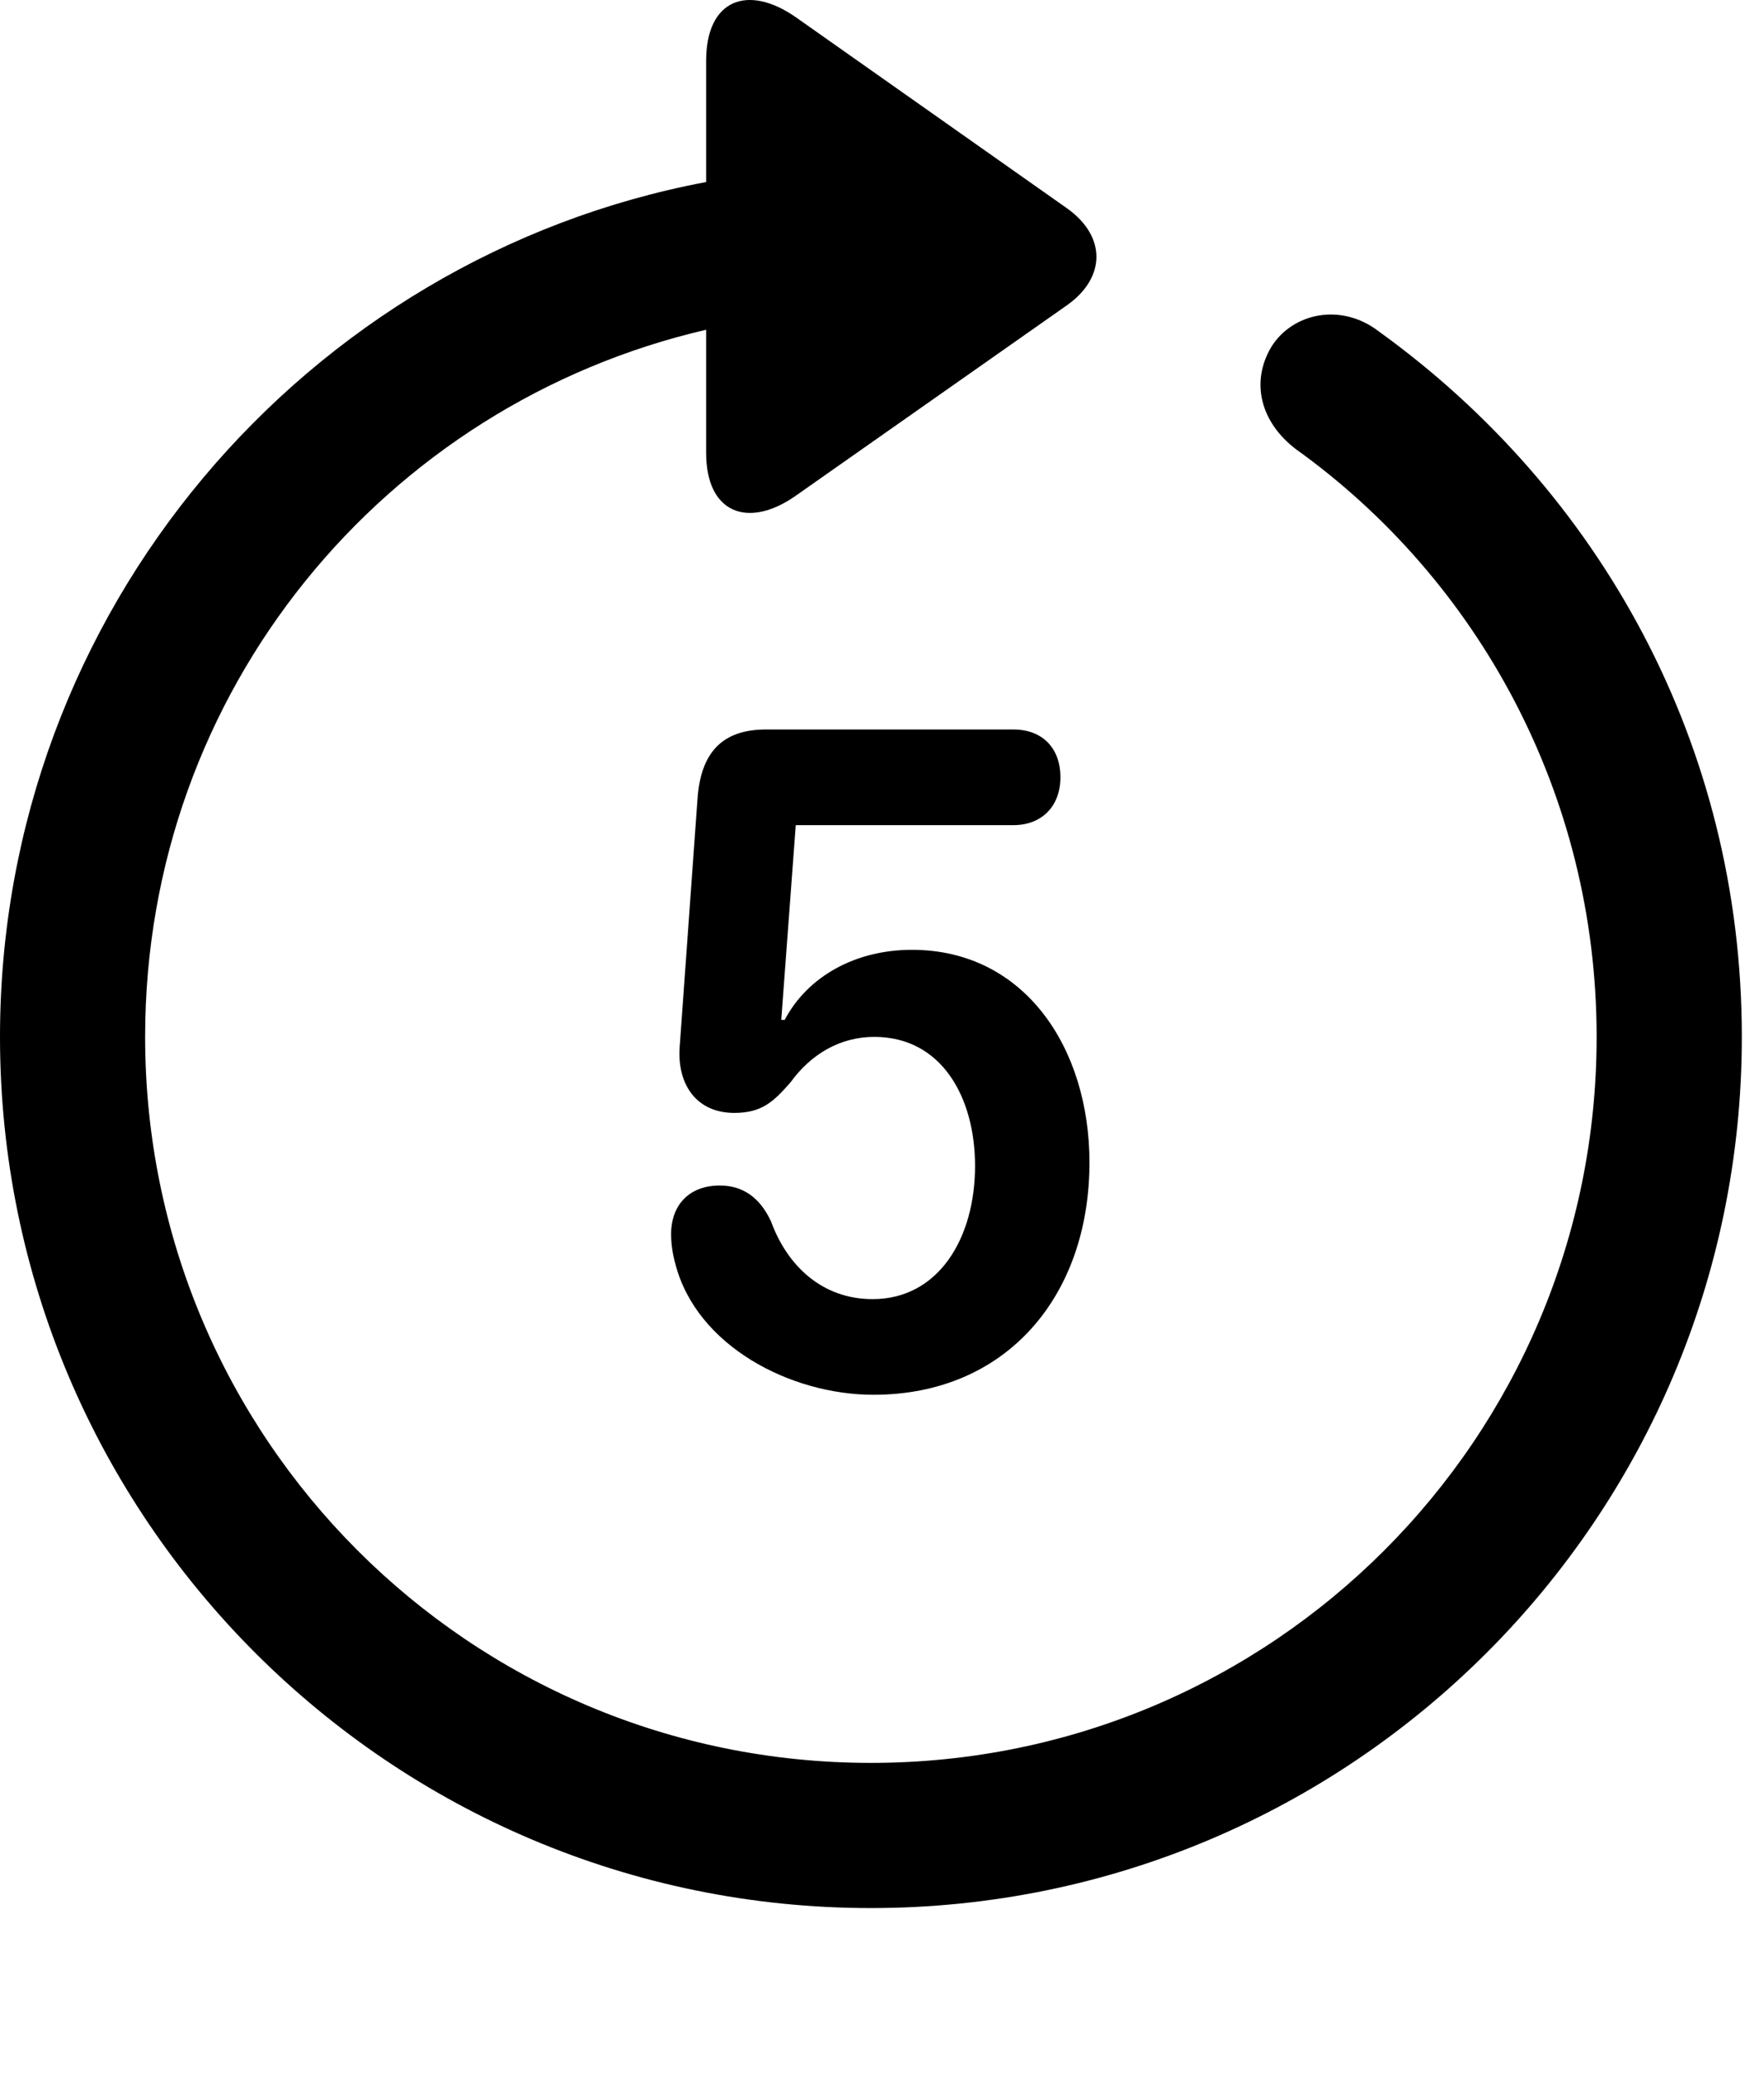 <svg version="1.1" xmlns="http://www.w3.org/2000/svg" xmlns:xlink="http://www.w3.org/1999/xlink" viewBox="0 0 28.246 33.213">
 <g>
  
  <path d="M13.945 30.545C21.643 30.545 27.891 24.297 27.891 16.599C27.891 11.91 25.607 7.849 22.08 5.307C21.479 4.842 20.699 5.006 20.357 5.553C20.016 6.127 20.193 6.769 20.754 7.193C23.652 9.271 25.566 12.703 25.566 16.599C25.566 23.025 20.371 28.221 13.945 28.221C7.52 28.221 2.324 23.025 2.324 16.599C2.324 11.049 6.166 6.469 11.307 5.279L11.307 7.248C11.307 8.219 11.977 8.465 12.729 7.945L17.09 4.883C17.705 4.445 17.719 3.789 17.09 3.338L12.742 0.275C11.977-0.258 11.307-0.012 11.307 0.973L11.307 2.914C4.908 4.117 0 9.777 0 16.599C0 24.297 6.248 30.545 13.945 30.545Z" style="fill:hsl(0 0 0/0.85)"></path>
  <path d="M13.986 22.328C16.119 22.328 17.445 20.742 17.445 18.609C17.445 16.777 16.406 15.205 14.602 15.205C13.699 15.205 12.934 15.629 12.565 16.326L12.51 16.326L12.742 13.209L16.229 13.209C16.68 13.209 16.98 12.908 16.98 12.443C16.98 11.978 16.693 11.678 16.229 11.678L12.264 11.678C11.553 11.678 11.225 12.06 11.17 12.771L10.883 16.764C10.842 17.365 11.156 17.816 11.758 17.816C12.195 17.816 12.387 17.639 12.66 17.324C12.988 16.873 13.453 16.599 14 16.599C15.08 16.599 15.613 17.57 15.613 18.664C15.613 19.826 15.025 20.797 13.973 20.797C13.166 20.797 12.605 20.264 12.346 19.553C12.168 19.17 11.895 18.978 11.525 18.978C11.047 18.978 10.746 19.279 10.746 19.758C10.746 19.922 10.773 20.086 10.815 20.236C11.156 21.549 12.66 22.328 13.986 22.328Z" style="fill:hsl(0 0 0/0.85)"></path>
 </g>
</svg>
